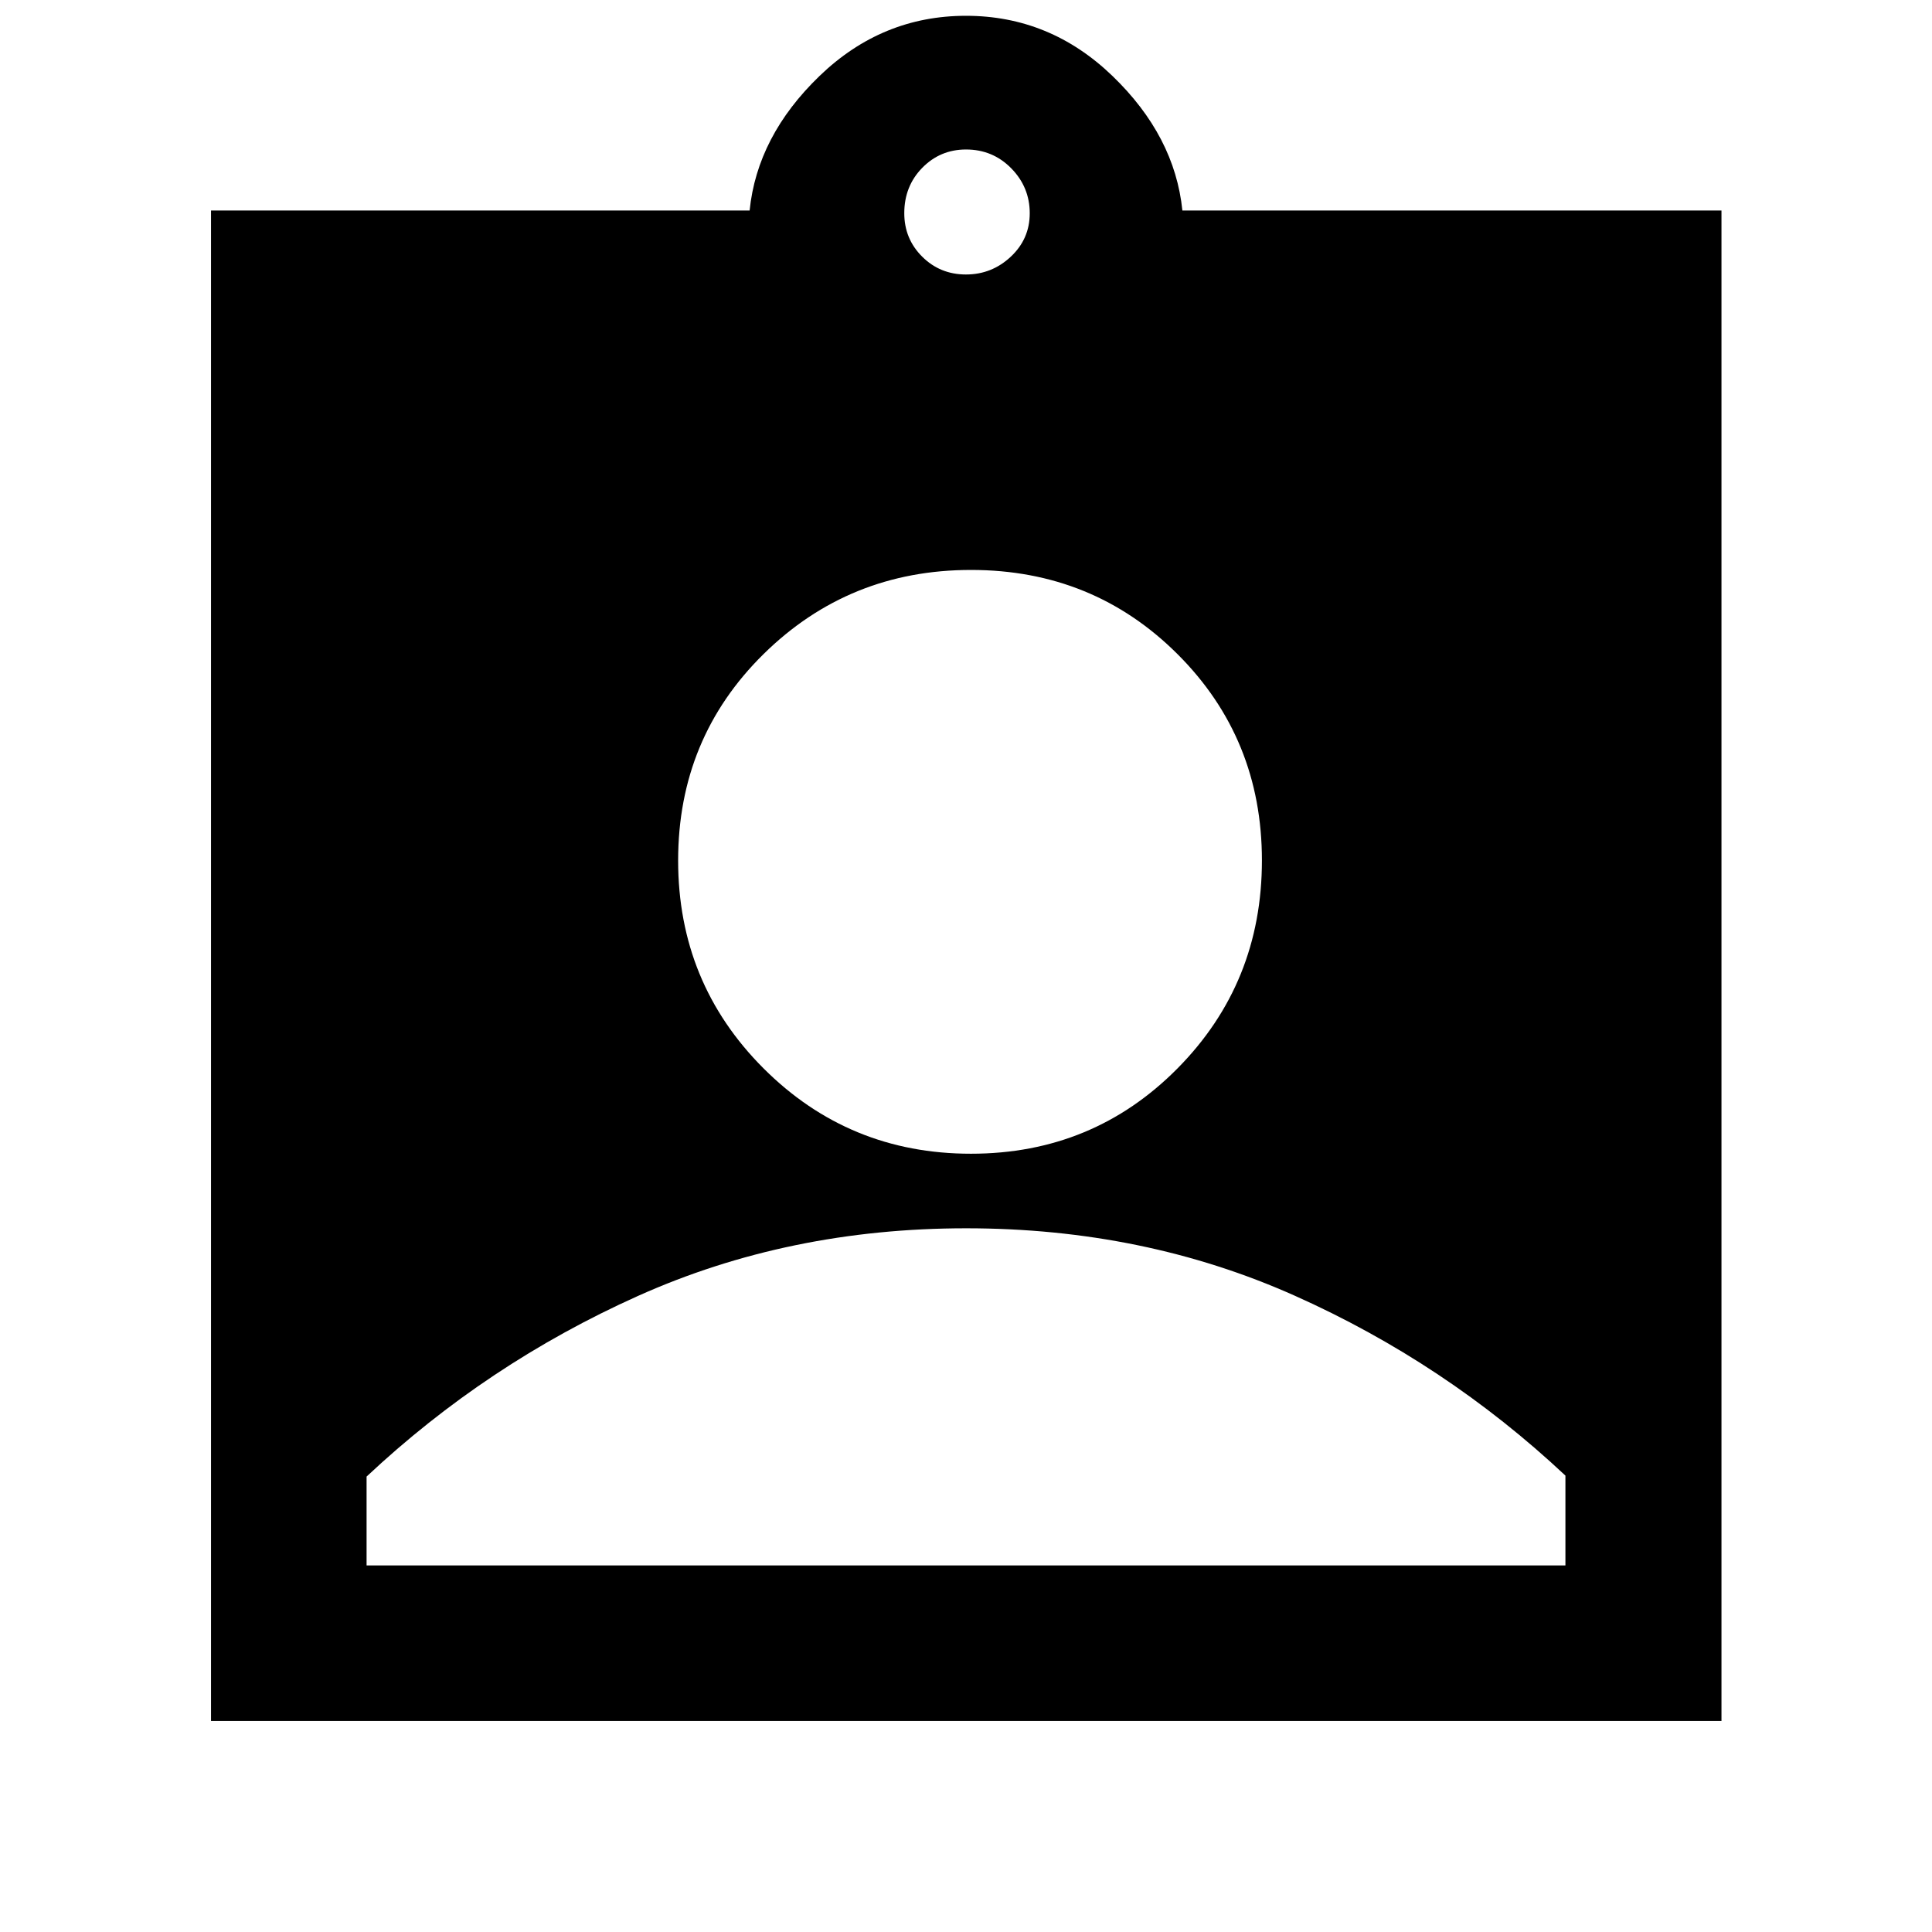 <svg xmlns="http://www.w3.org/2000/svg" height="48" viewBox="0 -960 960 960" width="48"><path d="M104.85-104.85v-750.54h267.63q3.76-37 34.76-66.88 31.01-29.88 72.76-29.88t72.76 29.88q31 29.88 34.76 66.88h267.87v750.54H104.85Zm375.13-718.76q12.84 0 22.27-8.84 9.42-8.83 9.42-21.57 0-12.98-9.18-22.34-9.19-9.36-22.47-9.36-12.84 0-21.77 9.12-8.92 9.12-8.92 22.53 0 12.74 8.9 21.6 8.9 8.86 21.75 8.86Zm2.48 436.89q60.66 0 102.62-42.38 41.96-42.39 41.96-103.36 0-60.66-41.93-102.5t-102.6-41.84q-60.66 0-103.11 41.81-42.44 41.81-42.44 102.6 0 60.78 42.41 103.23 42.42 42.44 103.09 42.44ZM182.15-182.15h595.7v-44.63q-59.76-56.05-134.66-89.47T480.1-349.67q-88.19 0-163.19 33.66T182.15-226.3v44.15Z"/></svg>